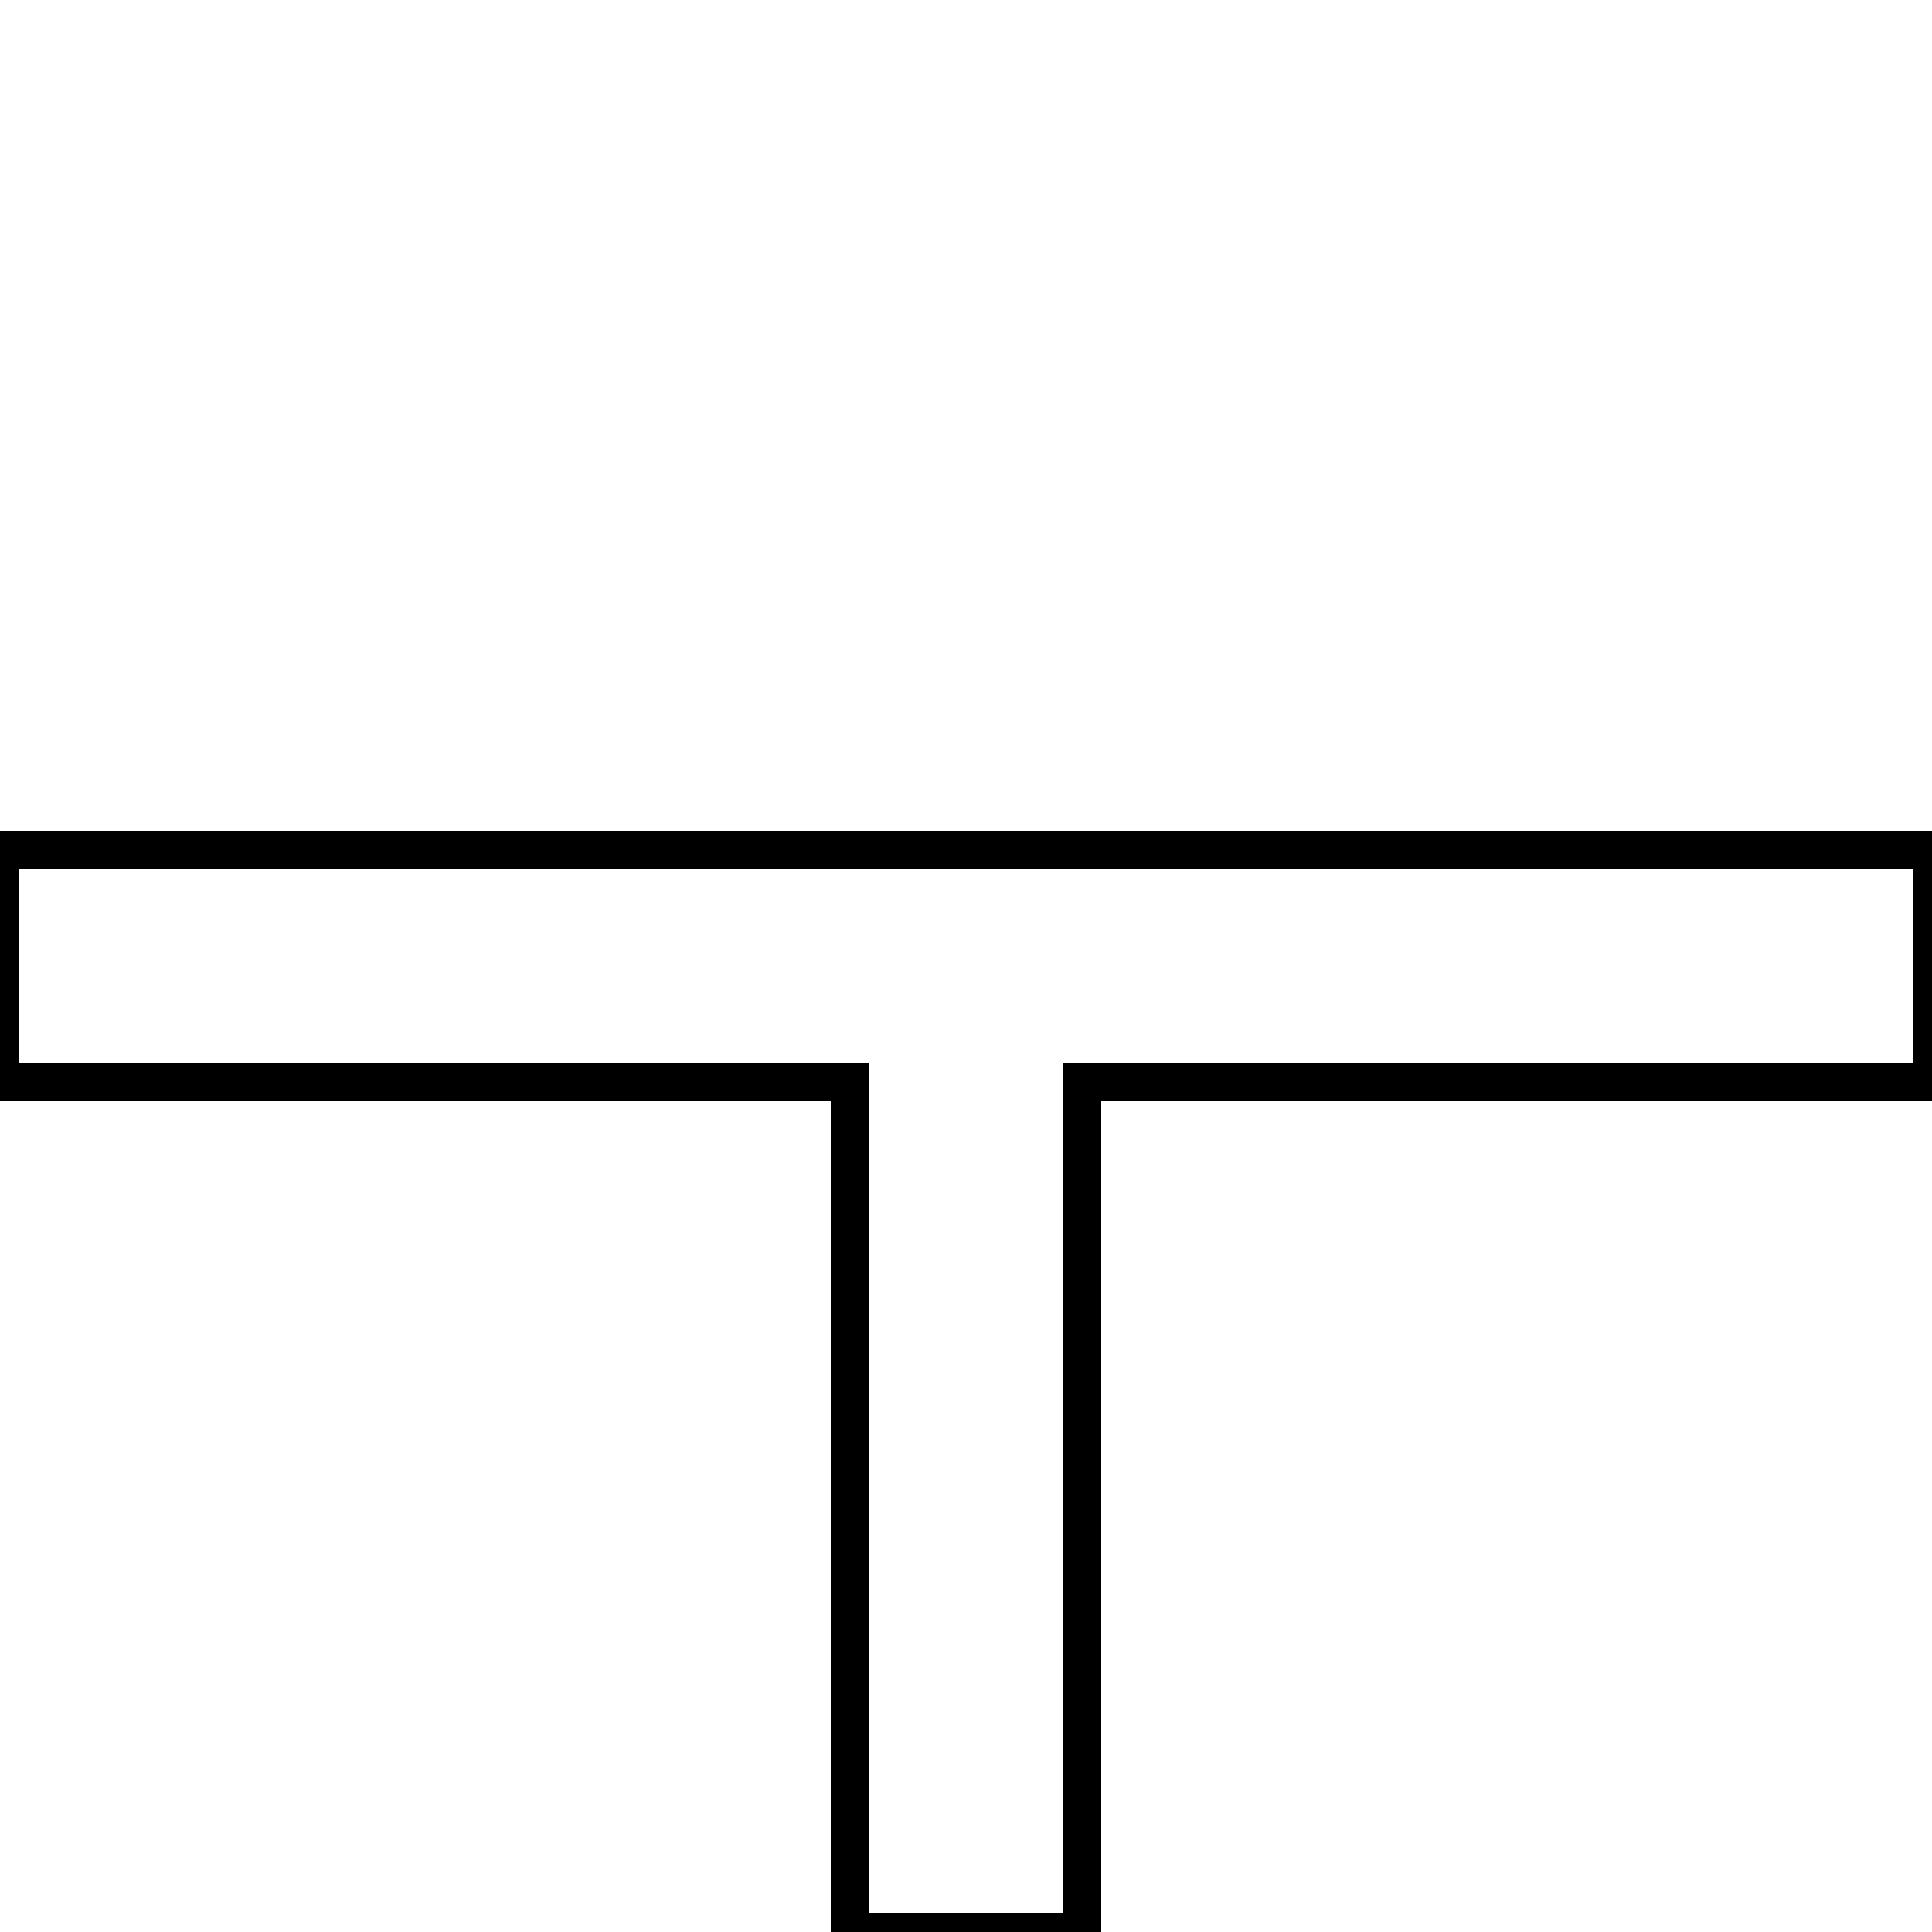 <?xml version='1.0' encoding='utf8'?>
<svg viewBox="0.0 -6.0 50.0 50.0" version="1.1" xmlns="http://www.w3.org/2000/svg">
<rect x="0.0" y="-6.0" width="50.0" height="50.0" fill="#808080" stroke="none"/>
<rect x="-1000" y="-1000" width="2000" height="2000" stroke="white" fill="white"/>
<g style="fill:white;stroke:#000000;  stroke-width:1">
<path d="M 0 -22 L 50 -22 L 50 -16 L 28 -16 L 28 6 L 22 6 L 22 -16 L 0 -16 Z" transform="translate(0.0 38.0)" />
</g>
</svg>